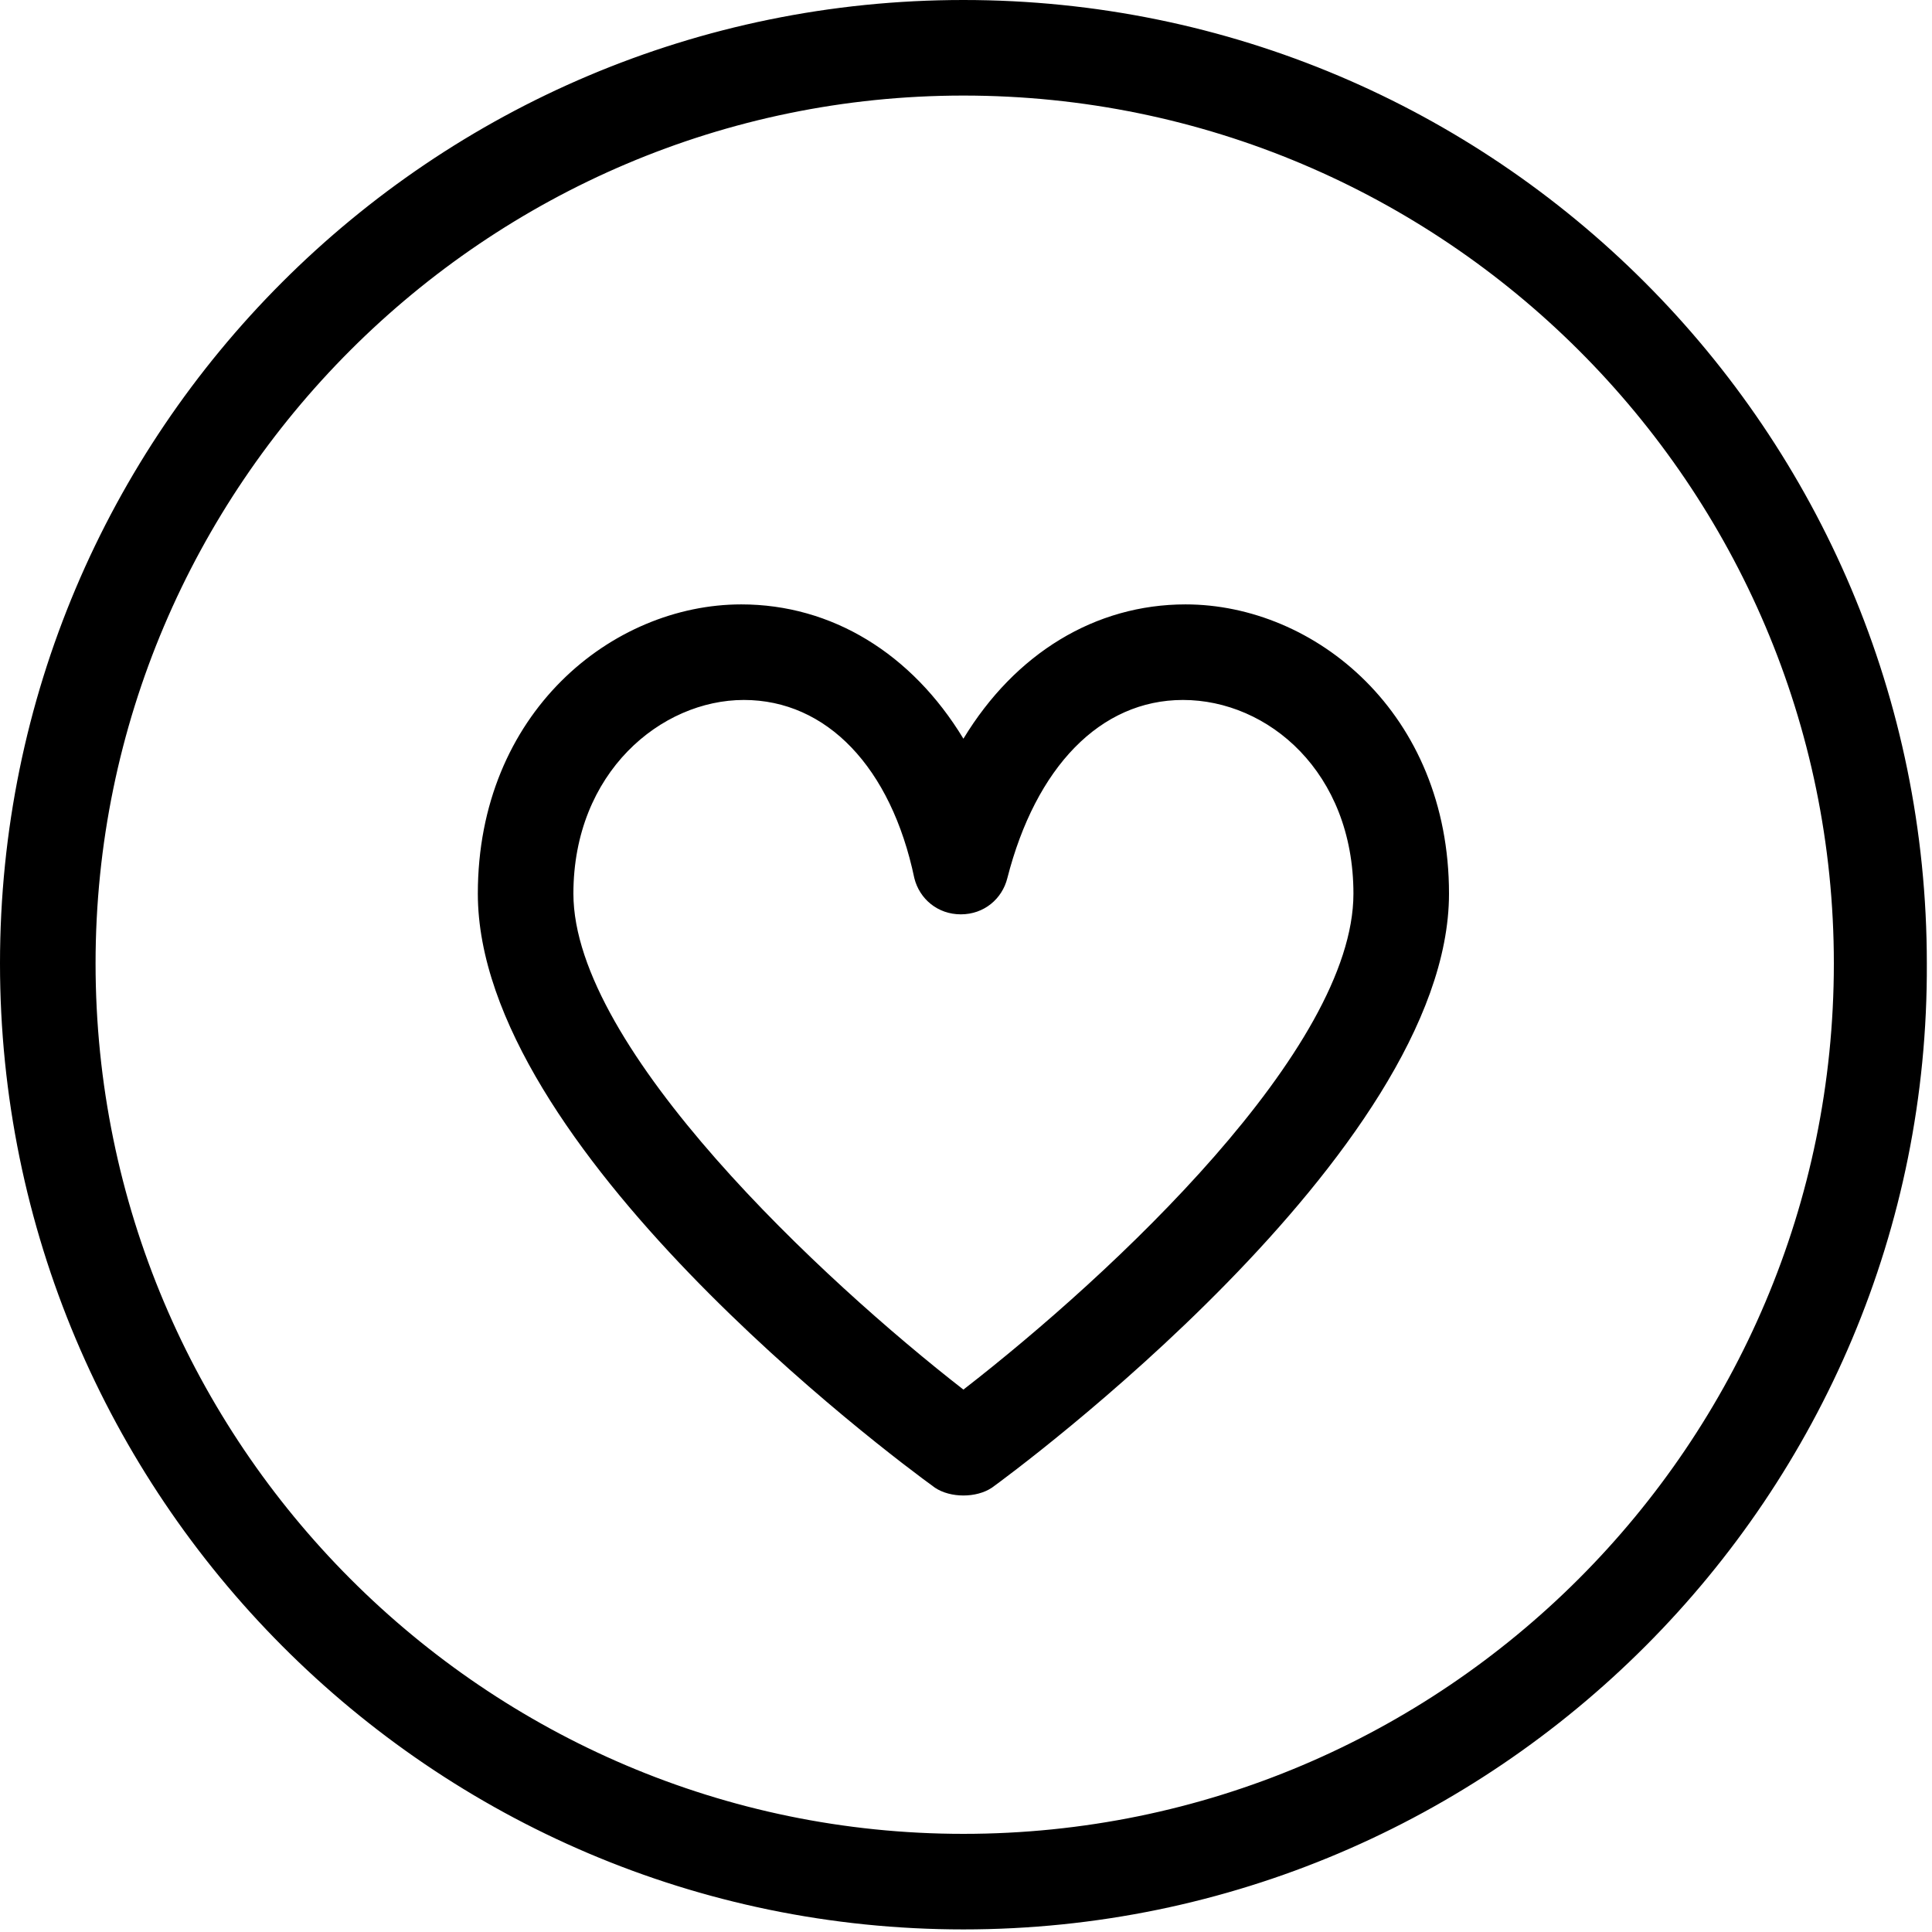 <?xml version="1.0" encoding="utf-8"?>
<!-- Generator: Adobe Illustrator 19.2.0, SVG Export Plug-In . SVG Version: 6.00 Build 0)  -->
<svg width="75" height="75" version="1.1" id="Layer_1" xmlns="http://www.w3.org/2000/svg" xmlns:xlink="http://www.w3.org/1999/xlink" x="0px" y="0px"
	 viewBox="0 0 74.8 74.8" style="enable-background:new 0 0 74.8 74.8;" xml:space="preserve">
<g>
	<path style="fill:#000;" d="M45.9,24c-3,0-6.5,1.6-8.6,5.9c-2.1-4.3-5.6-5.9-8.6-5.9c-4.7,0-9.6,4-9.6,10.6
		c0,9.7,16.8,22,17.5,22.5c0.2,0.2,0.5,0.2,0.7,0.2c0.3,0,0.5-0.1,0.7-0.2c0.7-0.5,17.5-12.8,17.5-22.5C55.5,28,50.6,24,45.9,24z
		 M37.3,54.6c-5-3.8-15.8-13.3-15.8-20c0-5.1,3.7-8.1,7.2-8.1s6.3,2.8,7.4,7.4c0.1,0.5,0.6,0.9,1.2,0.9c0.6,0,1.1-0.4,1.2-0.9
		c1.1-4.6,3.9-7.4,7.4-7.4s7.2,3,7.2,8.1C53.1,41.3,42.3,50.8,37.3,54.6z"/>
	<path style="fill:#000;" d="M37.3,57.9c-0.4,0-0.8-0.1-1.1-0.3c-1.8-1.3-17.7-13.2-17.7-23c0-7,5.2-11.2,10.2-11.2
		c3.5,0,6.6,1.9,8.6,5.2c2-3.3,5.1-5.2,8.6-5.2c5,0,10.2,4.2,10.2,11.2c0,10-17,22.5-17.7,23C38.1,57.8,37.7,57.9,37.3,57.9z
		 M28.8,24.6c-4.4,0-9,3.7-9,10c0,9.3,16.5,21.5,17.2,22c0.2,0.2,0.5,0.2,0.7,0c0.7-0.5,17.2-12.6,17.2-22c0-6.3-4.6-10-9-10
		c-3.3,0-6.3,2.1-8,5.5l-0.5,1.1l-0.5-1.1C35.1,26.7,32.1,24.6,28.8,24.6z M37.3,55.3L37,55.1c-1.6-1.2-16-12.3-16-20.5
		c0-5.5,4-8.8,7.8-8.8s6.8,2.9,8,7.9c0.1,0.6,1.1,0.6,1.2,0c1.2-4.9,4.2-7.9,8-7.9s7.8,3.3,7.8,8.8c0,8.1-14.4,19.2-16,20.5
		L37.3,55.3z M28.8,27.1c-3.2,0-6.6,2.8-6.6,7.5c0,6,9.7,15,15.1,19.2c5.8-4.5,15.1-13.2,15.1-19.2c0-4.7-3.3-7.5-6.6-7.5
		c-3.2,0-5.7,2.6-6.8,6.9c-0.2,0.8-0.9,1.4-1.8,1.4c-0.9,0-1.6-0.6-1.8-1.4C34.5,29.7,32,27.1,28.8,27.1z"/>
</g>
<g>
	<path style="fill:#000;" d="M37.3,0.6C17.1,0.6,0.6,17.1,0.6,37.3s16.5,36.7,36.7,36.7s36.7-16.5,36.7-36.7S57.6,0.6,37.3,0.6z
		 M37.3,71.6c-18.9,0-34.3-15.4-34.3-34.3S18.4,3.1,37.3,3.1s34.3,15.4,34.3,34.3S56.2,71.6,37.3,71.6z"/>
	<path style="fill:#000;" d="M37.3,74.7C16.7,74.7,0,57.9,0,37.3C0,16.7,16.7,0,37.3,0c20.6,0,37.3,16.7,37.3,37.3
		C74.7,57.9,57.9,74.7,37.3,74.7z M37.3,1.2C17.4,1.2,1.2,17.4,1.2,37.3s16.2,36.1,36.1,36.1s36.1-16.2,36.1-36.1S57.2,1.2,37.3,1.2
		z M37.3,72.2c-19.2,0-34.9-15.6-34.9-34.9S18.1,2.4,37.3,2.4s34.9,15.6,34.9,34.9S56.6,72.2,37.3,72.2z M37.3,3.7
		C18.8,3.7,3.7,18.8,3.7,37.3C3.7,55.9,18.8,71,37.3,71C55.9,71,71,55.9,71,37.3C71,18.8,55.9,3.7,37.3,3.7z"/>
</g>
</svg>
